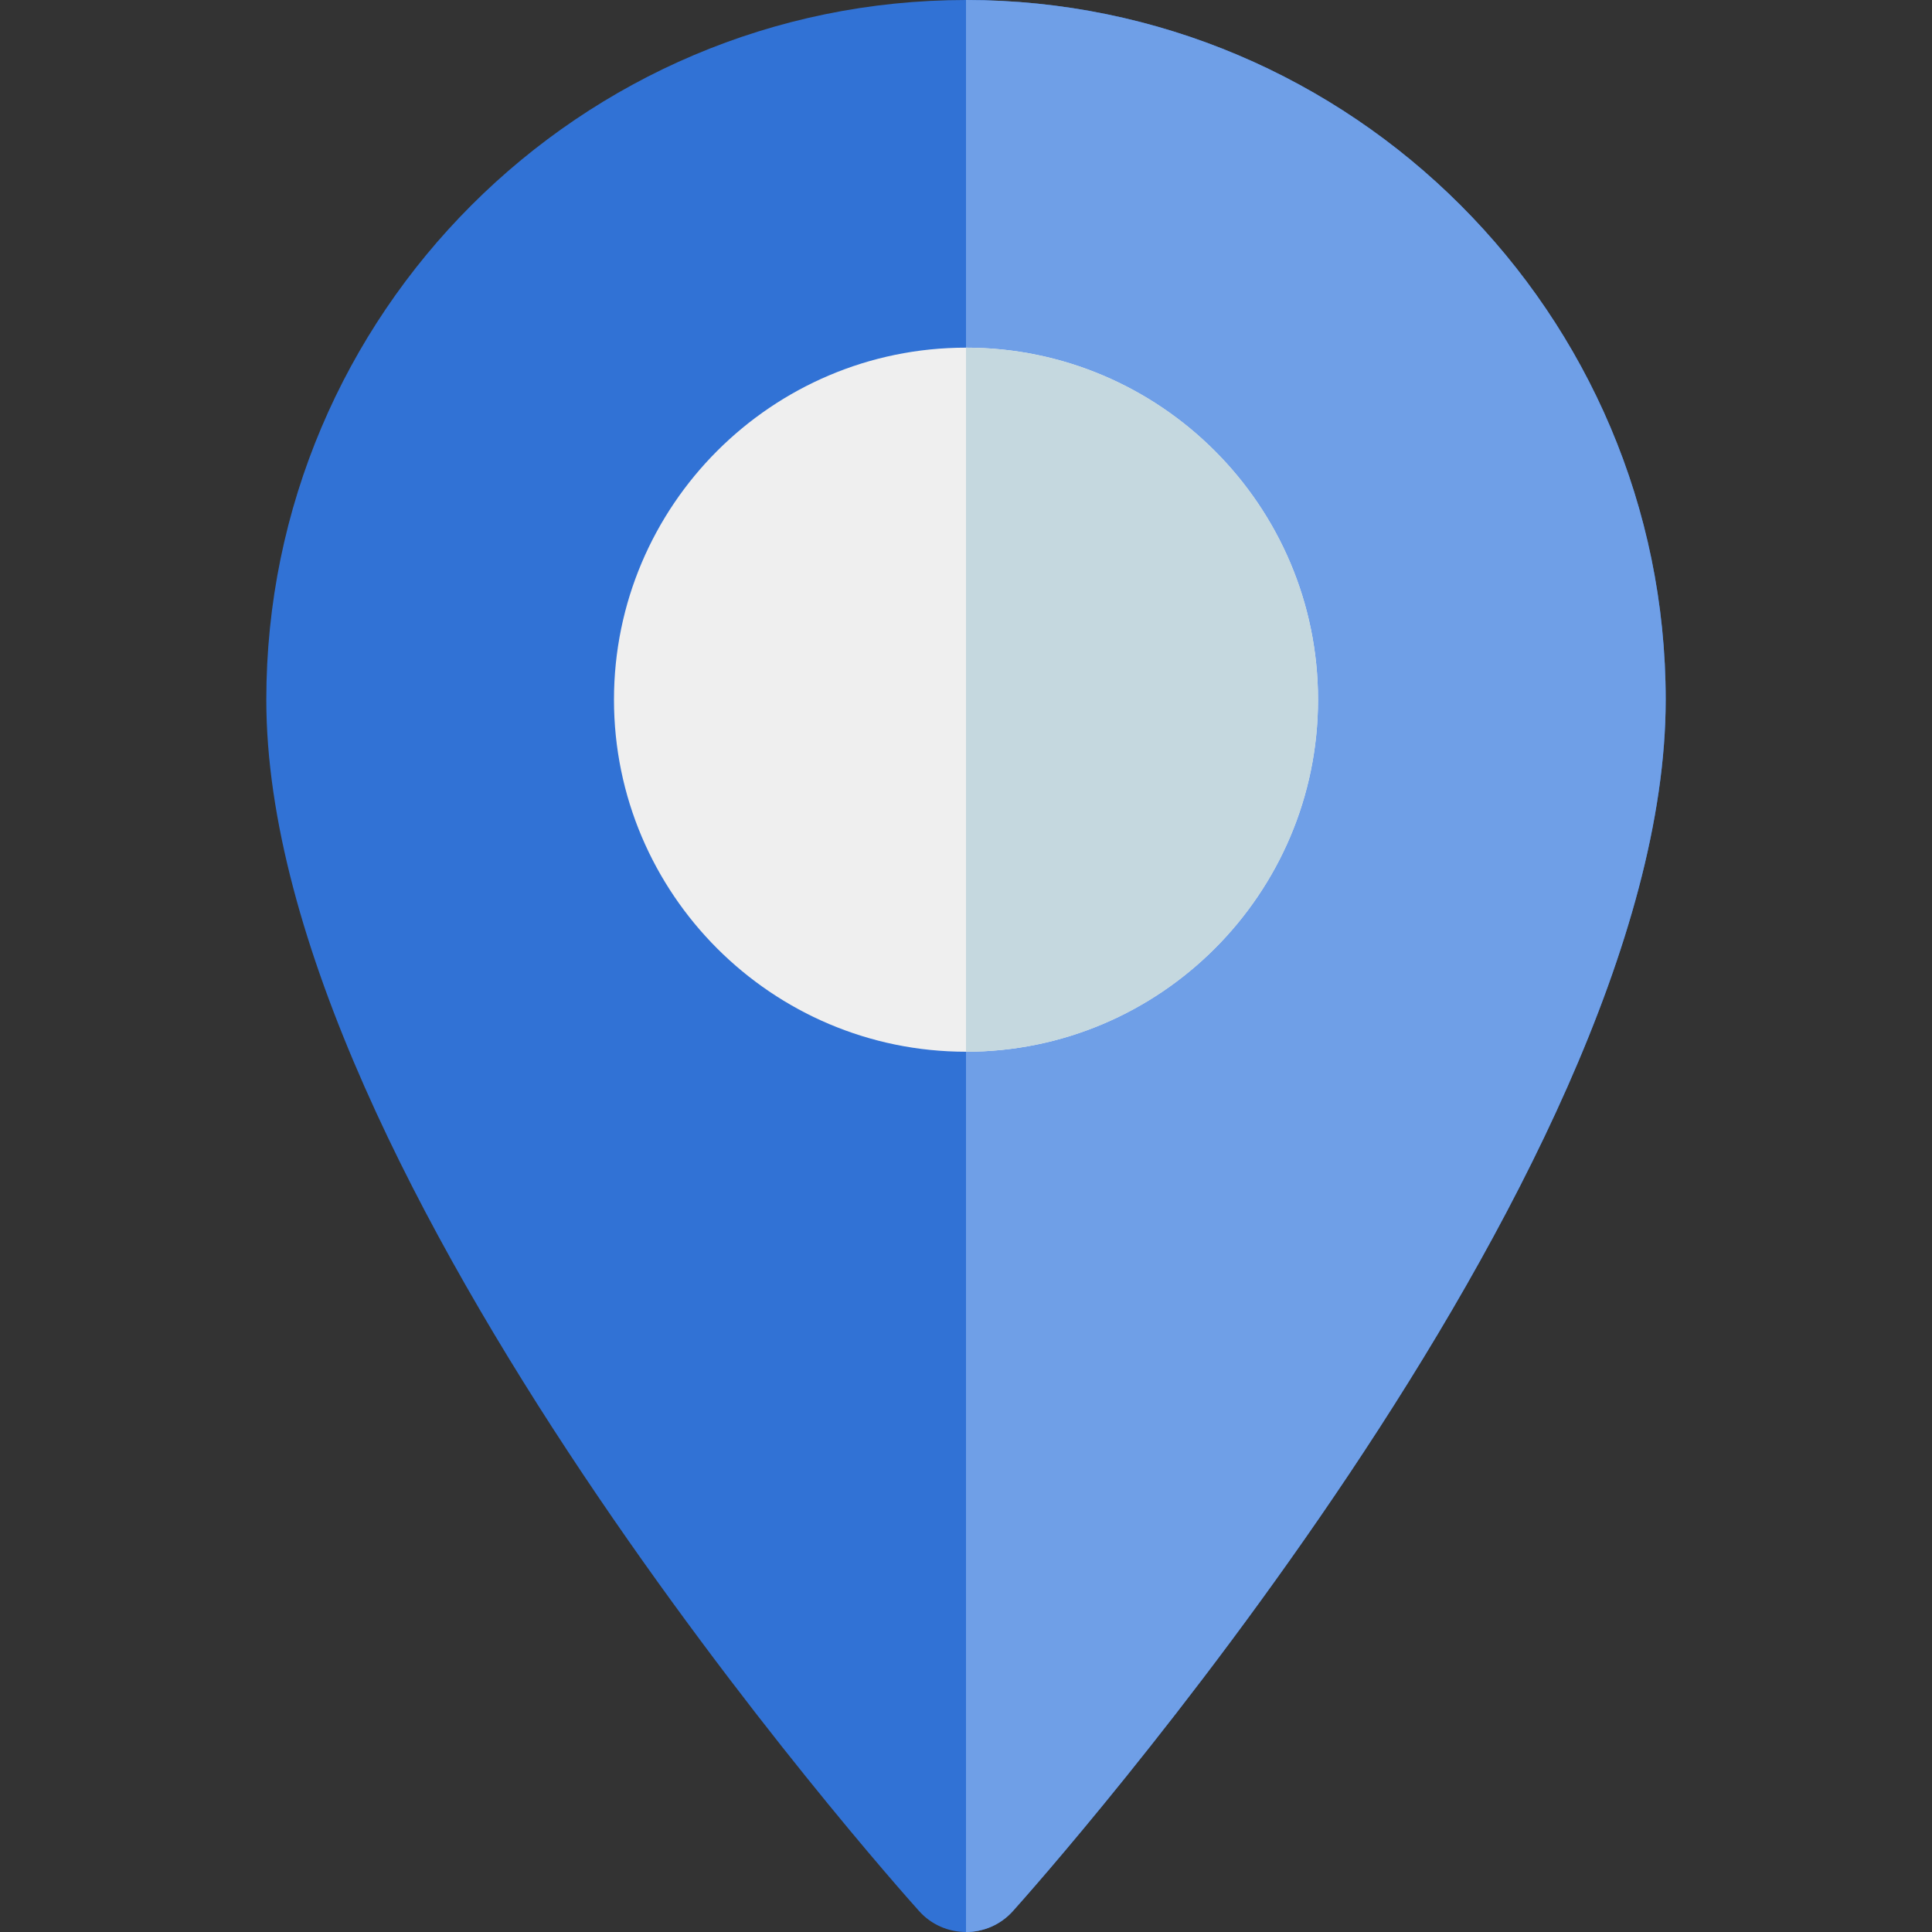 <svg width="512" height="512" viewBox="0 0 512 512" fill="none" xmlns="http://www.w3.org/2000/svg">
<rect x="0" y="0" width="512" height="512" fill="#333333" stroke="none"/>
<g clip-path="url(#clip0)">
<path d="M243.577 506.461C236.512 498.593 70.573 312.315 70.573 185.426C70.574 83.182 153.756 0 256.001 0C358.246 0 441.427 83.182 441.427 185.426C441.427 312.314 275.488 498.593 268.423 506.461C261.786 513.854 250.199 513.839 243.577 506.461Z" fill="#3172D5"/>
<path d="M441.426 185.426C441.426 83.182 358.244 0 256.001 0V512C260.553 512 265.107 510.157 268.424 506.461C275.487 498.594 441.426 312.315 441.426 185.426Z" fill="#6F9FE7"/>
<path d="M256.001 278.719C204.559 278.719 162.71 236.868 162.71 185.426C162.71 133.984 204.561 92.133 256.001 92.133C307.441 92.133 349.292 133.984 349.292 185.426C349.292 236.868 307.441 278.719 256.001 278.719Z" fill="#EFEFEF"/>
<path d="M256.001 92.134V278.719C307.443 278.719 349.292 236.868 349.292 185.426C349.292 133.984 307.441 92.134 256.001 92.134Z" fill="#C5D8DF"/>
</g>
<defs>
<clipPath id="clip0">
<rect width="512" height="512" fill="white"/>
</clipPath>
</defs>
</svg>
